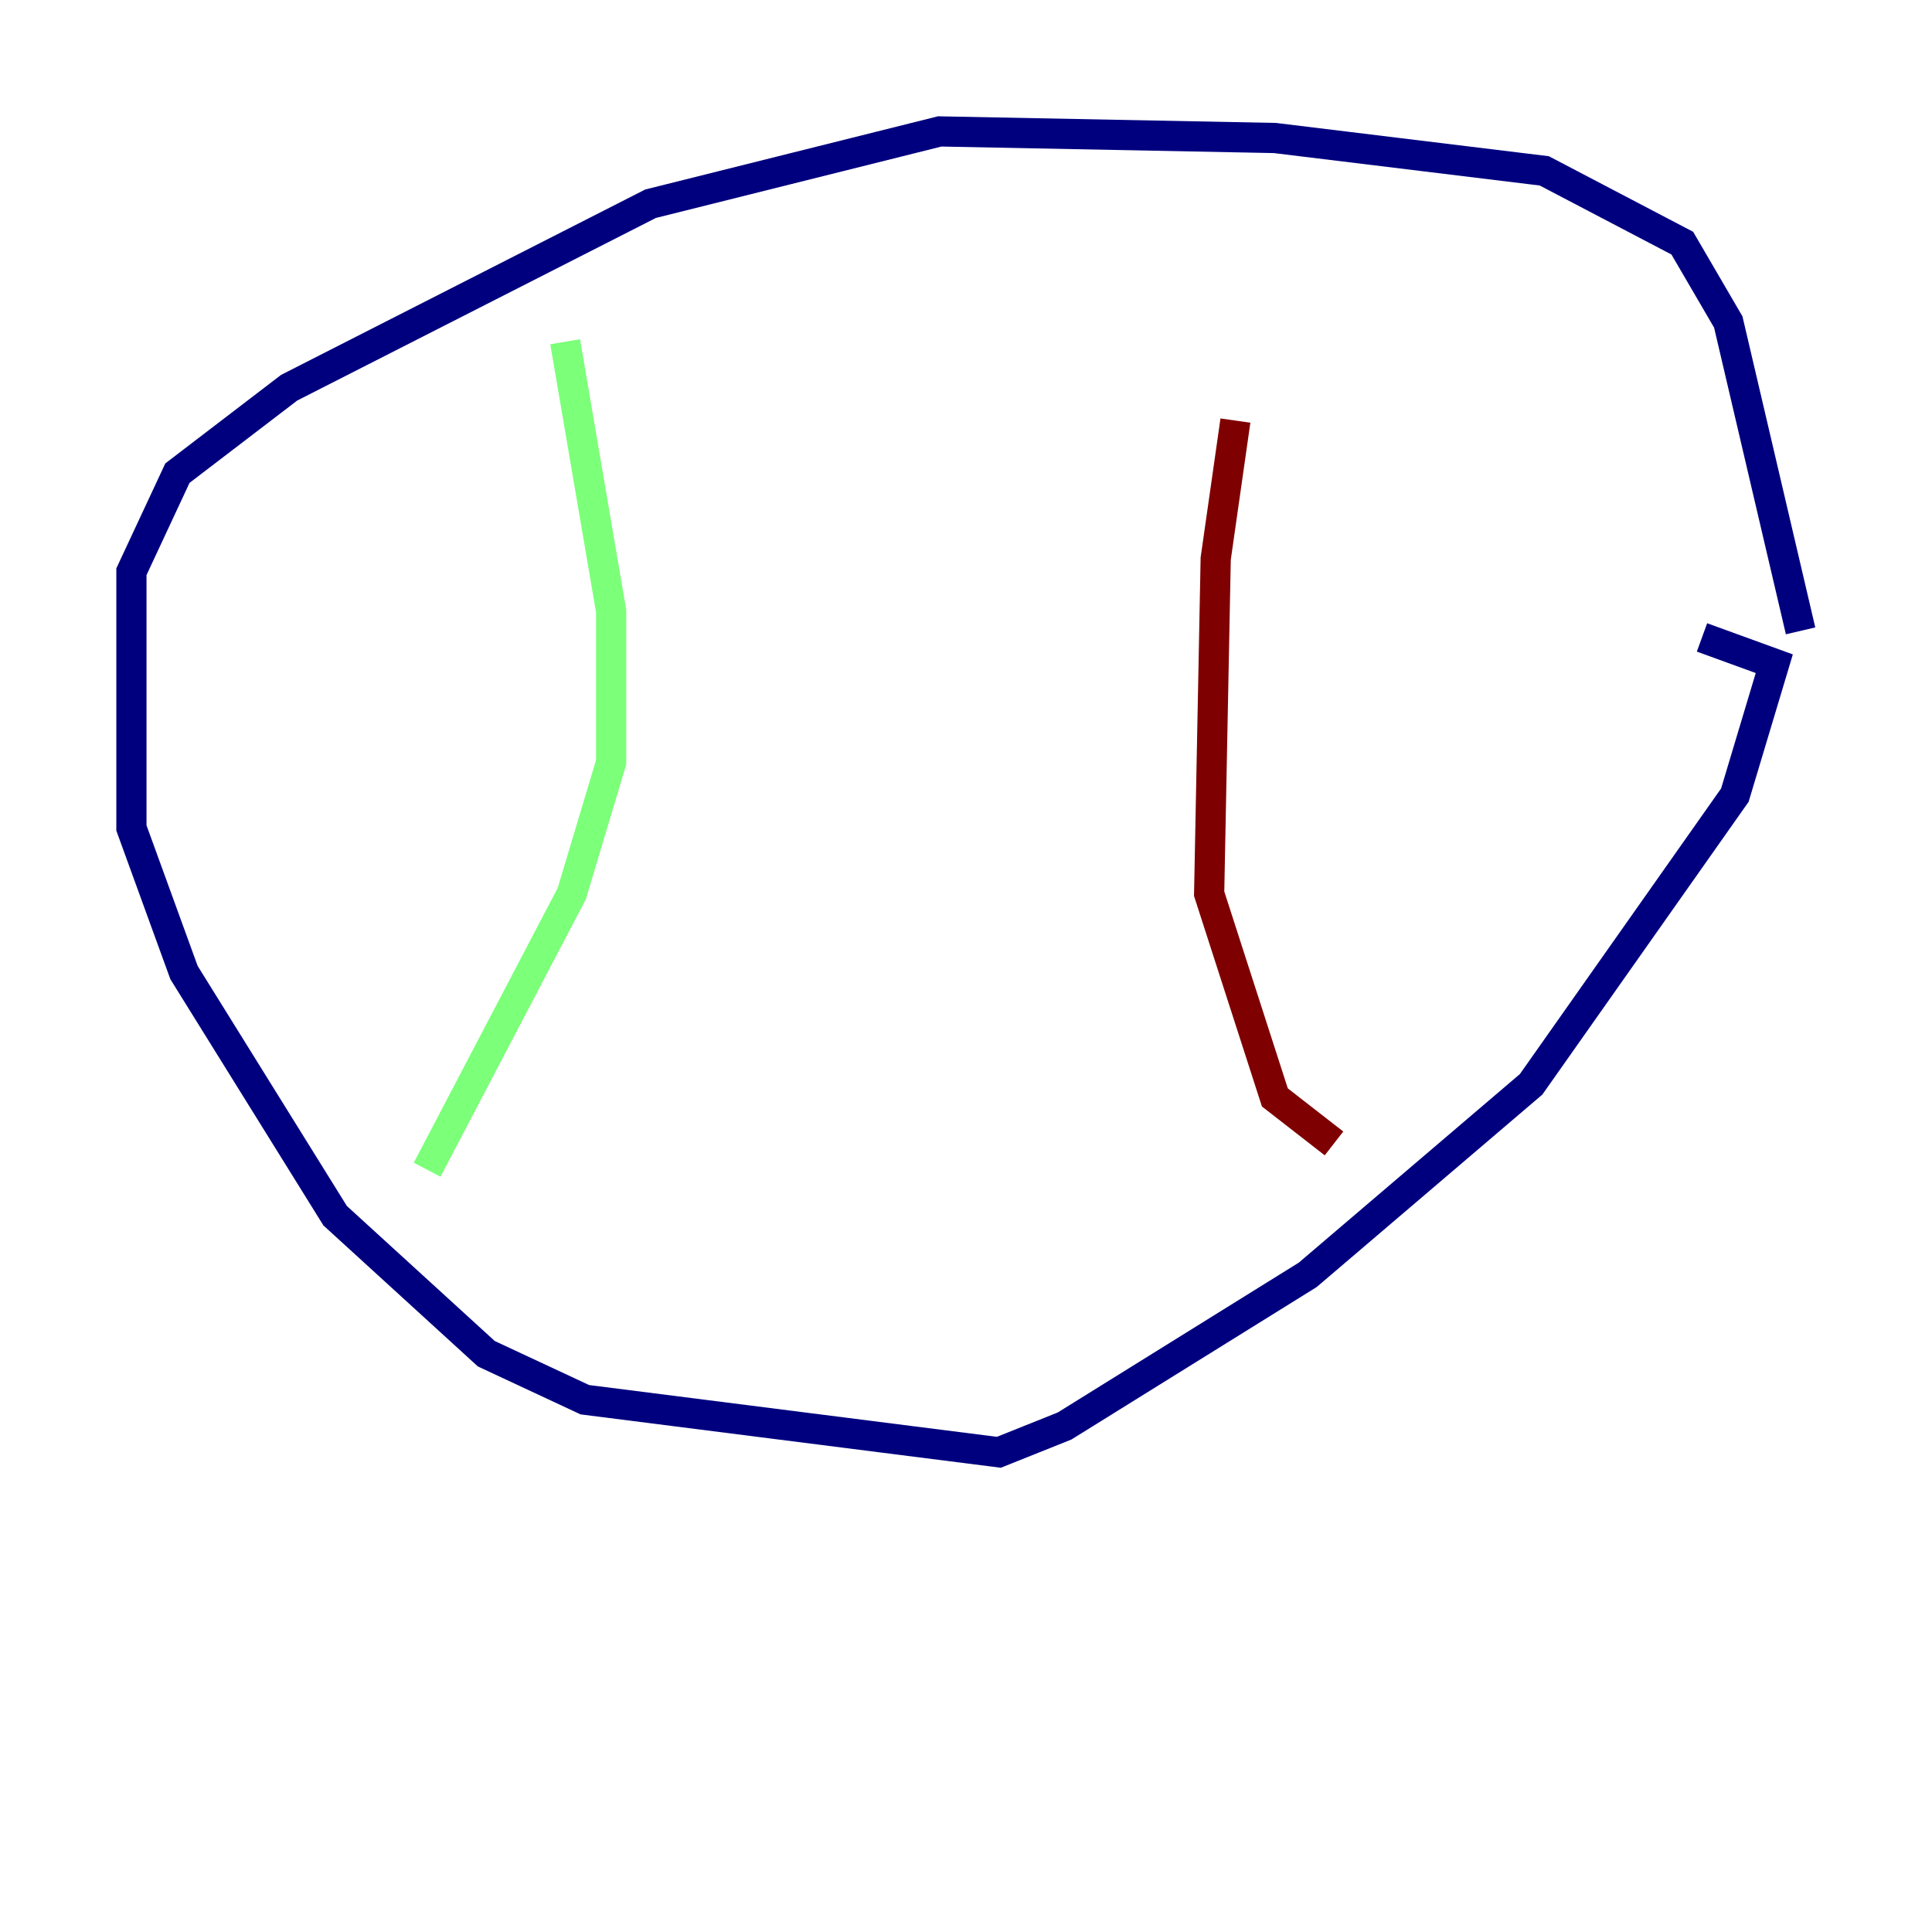 <?xml version="1.0" encoding="utf-8" ?>
<svg baseProfile="tiny" height="128" version="1.2" viewBox="0,0,128,128" width="128" xmlns="http://www.w3.org/2000/svg" xmlns:ev="http://www.w3.org/2001/xml-events" xmlns:xlink="http://www.w3.org/1999/xlink"><defs /><polyline fill="none" points="119.293,41.796 114.503,21.333 111.456,16.109 102.313,11.32 84.463,9.143 62.258,8.707 43.102,13.497 19.157,25.687 11.755,31.347 8.707,37.878 8.707,54.857 12.191,64.435 22.204,80.544 32.218,89.687 38.748,92.735 66.177,96.218 70.531,94.476 86.639,84.463 101.442,71.837 114.939,52.68 117.551,43.973 112.762,42.231" stroke="#00007f" stroke-width="2" /><polyline fill="none" points="37.442,22.64 40.49,40.49 40.49,50.503 37.878,59.211 28.299,77.497" stroke="#7cff79" stroke-width="2" /><polyline fill="none" points="81.85,27.864 80.544,37.007 80.109,59.211 84.463,72.707 88.381,75.755" stroke="#7f0000" stroke-width="2" /></svg>
